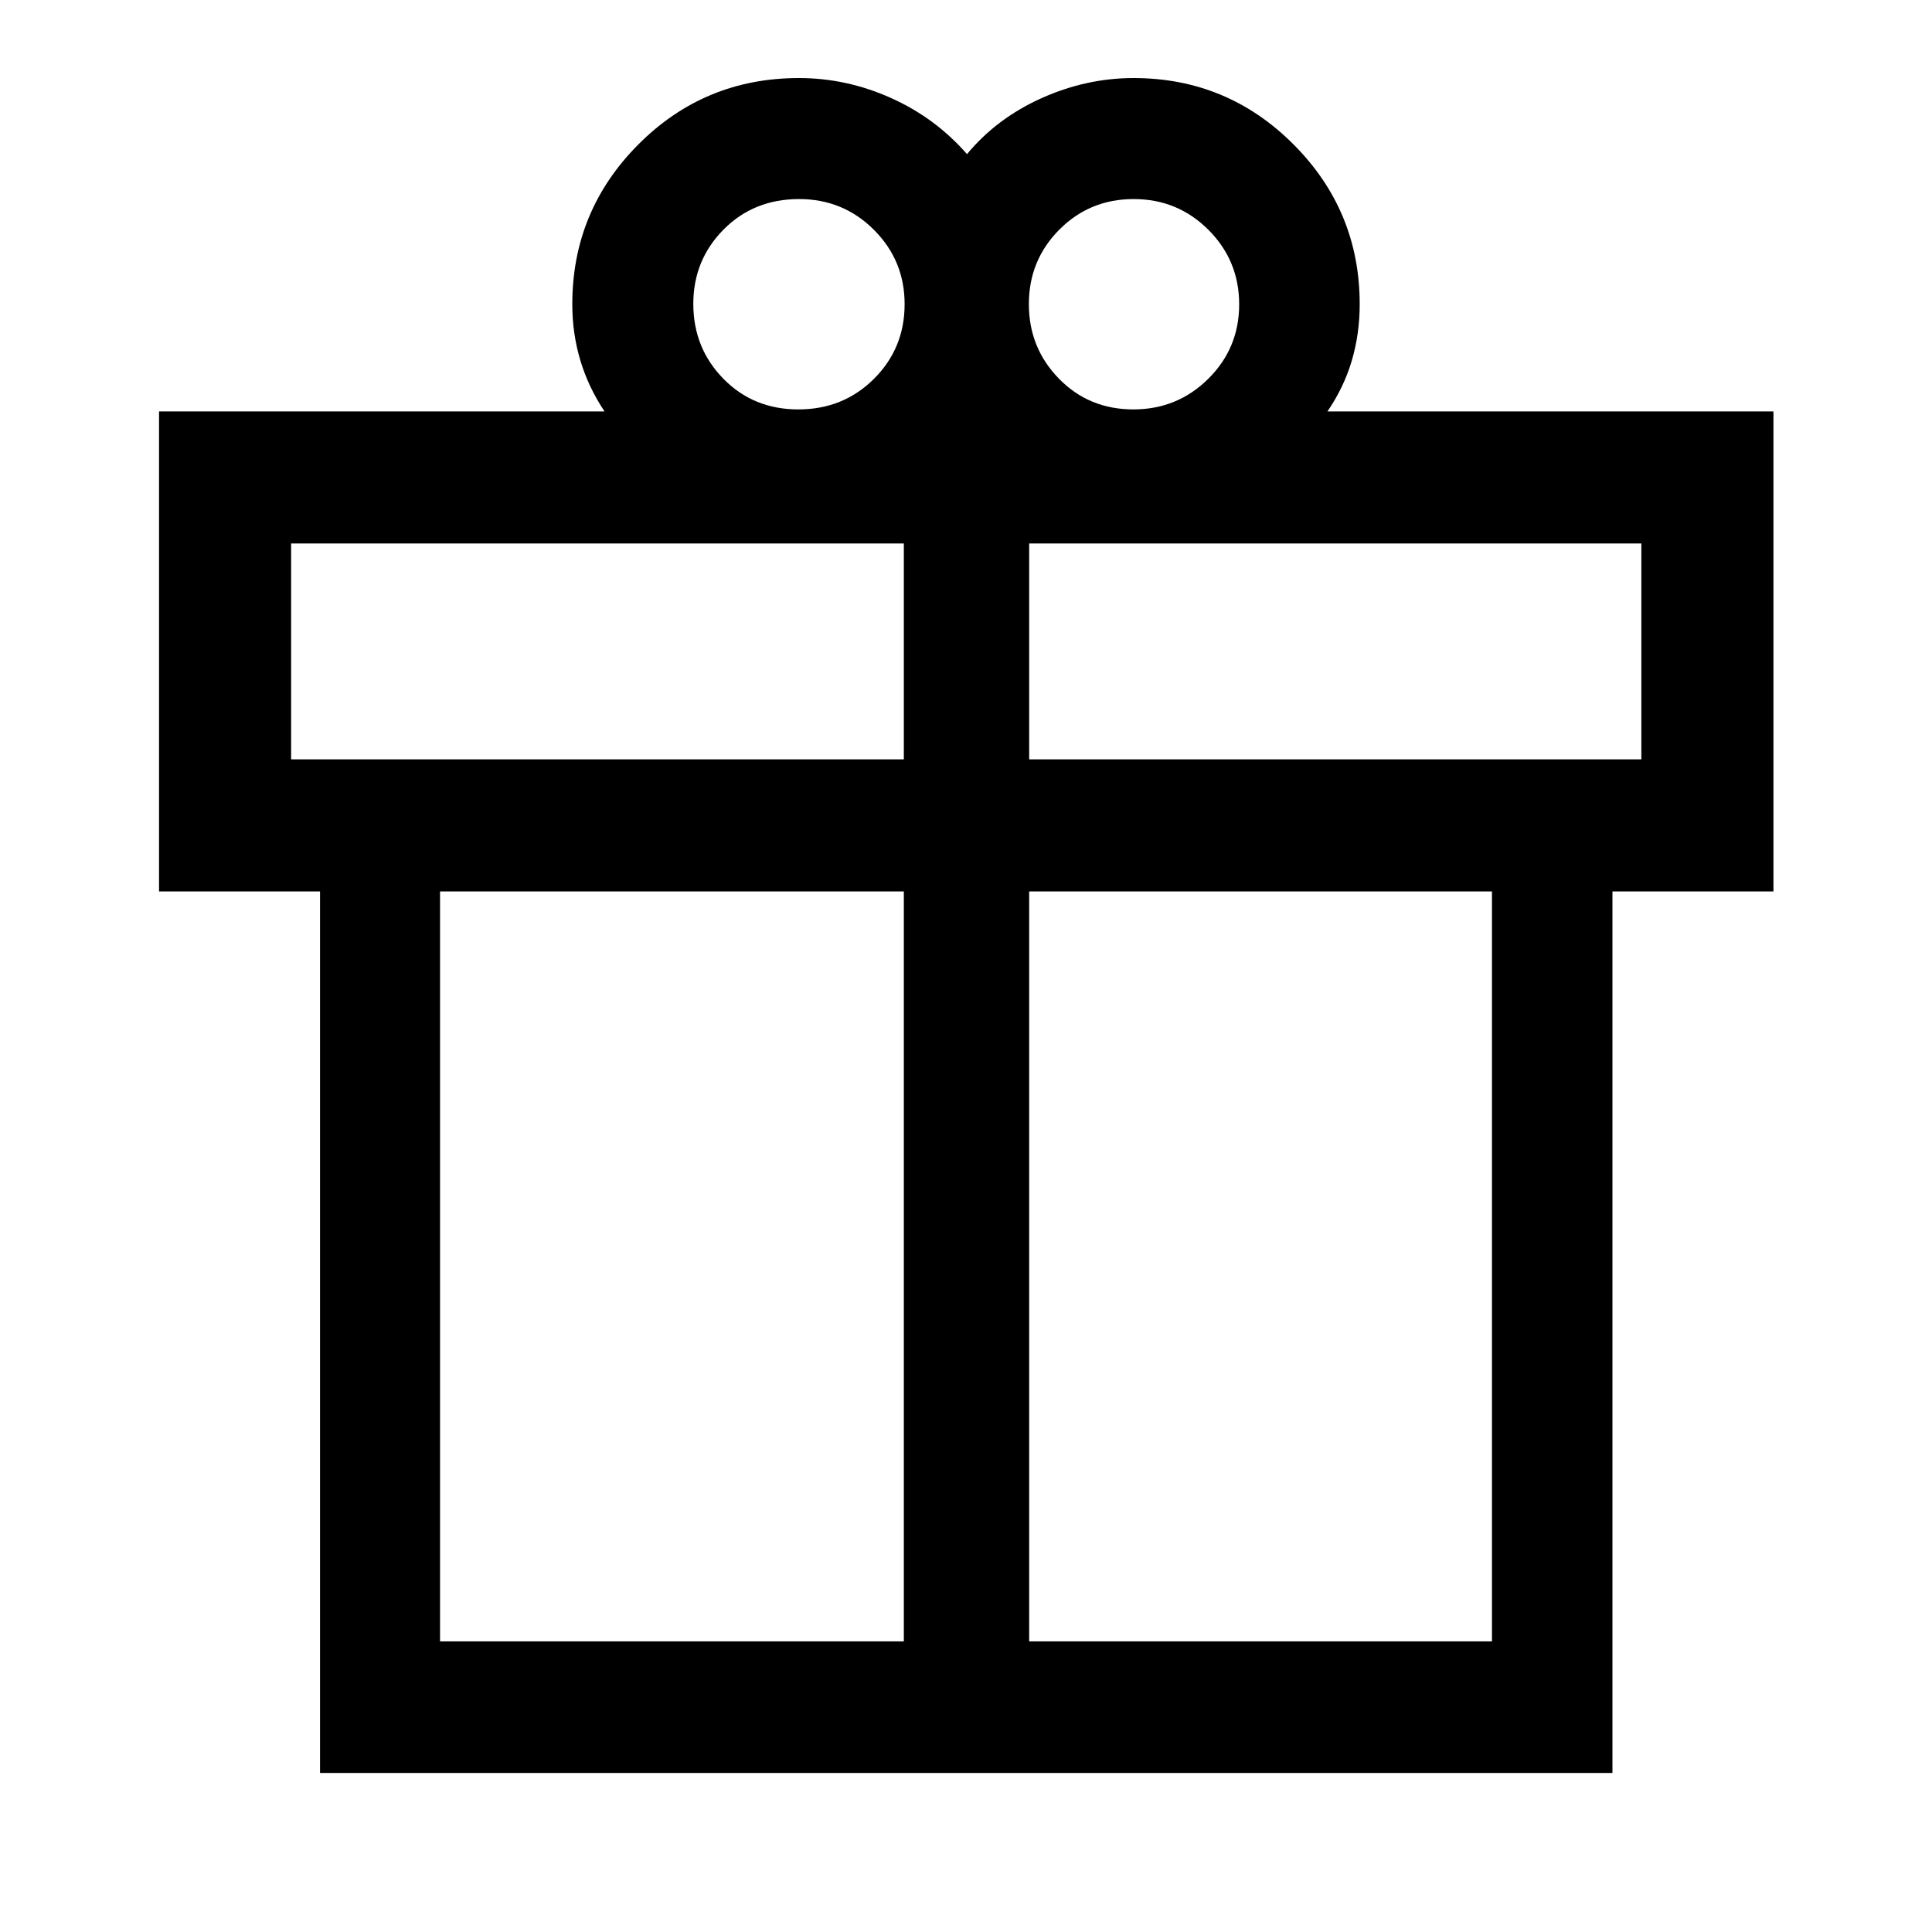 <svg xmlns="http://www.w3.org/2000/svg" height="48" viewBox="0 -960 960 960" width="48"><path d="M159.022-79.022v-438.021h-80v-238.522H300.39q-8.021-12-12.021-25.346t-4-27.915q0-46.457 32.85-79.424 32.851-32.968 79.78-32.968 23.635 0 45.698 9.892 22.063 9.891 37.802 27.913 14.739-17.783 36.989-27.794 22.25-10.011 45.761-10.011 46.6 0 79.49 32.968 32.89 32.967 32.89 79.424 0 14.607-3.88 27.874t-12.141 25.387h221.609v238.522h-80v438.021H159.022Zm404.287-782.065q-21.857 0-36.964 15.217-15.106 15.218-15.106 36.974 0 21.756 14.93 37.043 14.93 15.288 37 15.288 21.858 0 37.214-15.218 15.356-15.217 15.356-36.973T600.453-845.8q-15.286-15.287-37.144-15.287ZM344.5-809.016q0 21.944 14.93 37.198 14.93 15.253 37.25 15.253t37.57-15.183q15.25-15.183 15.25-37.128 0-21.705-15.286-36.958t-37.144-15.253q-22.57 0-37.57 15.183t-15 36.888ZM144.652-689.935v107.261h304.457v-107.261H144.652Zm304.457 545.522v-372.63H218.652v372.63h230.457Zm62.282 0h229.957v-372.63H511.391v372.63Zm304.196-438.261v-107.261H511.391v107.261h304.196Z"/></svg>